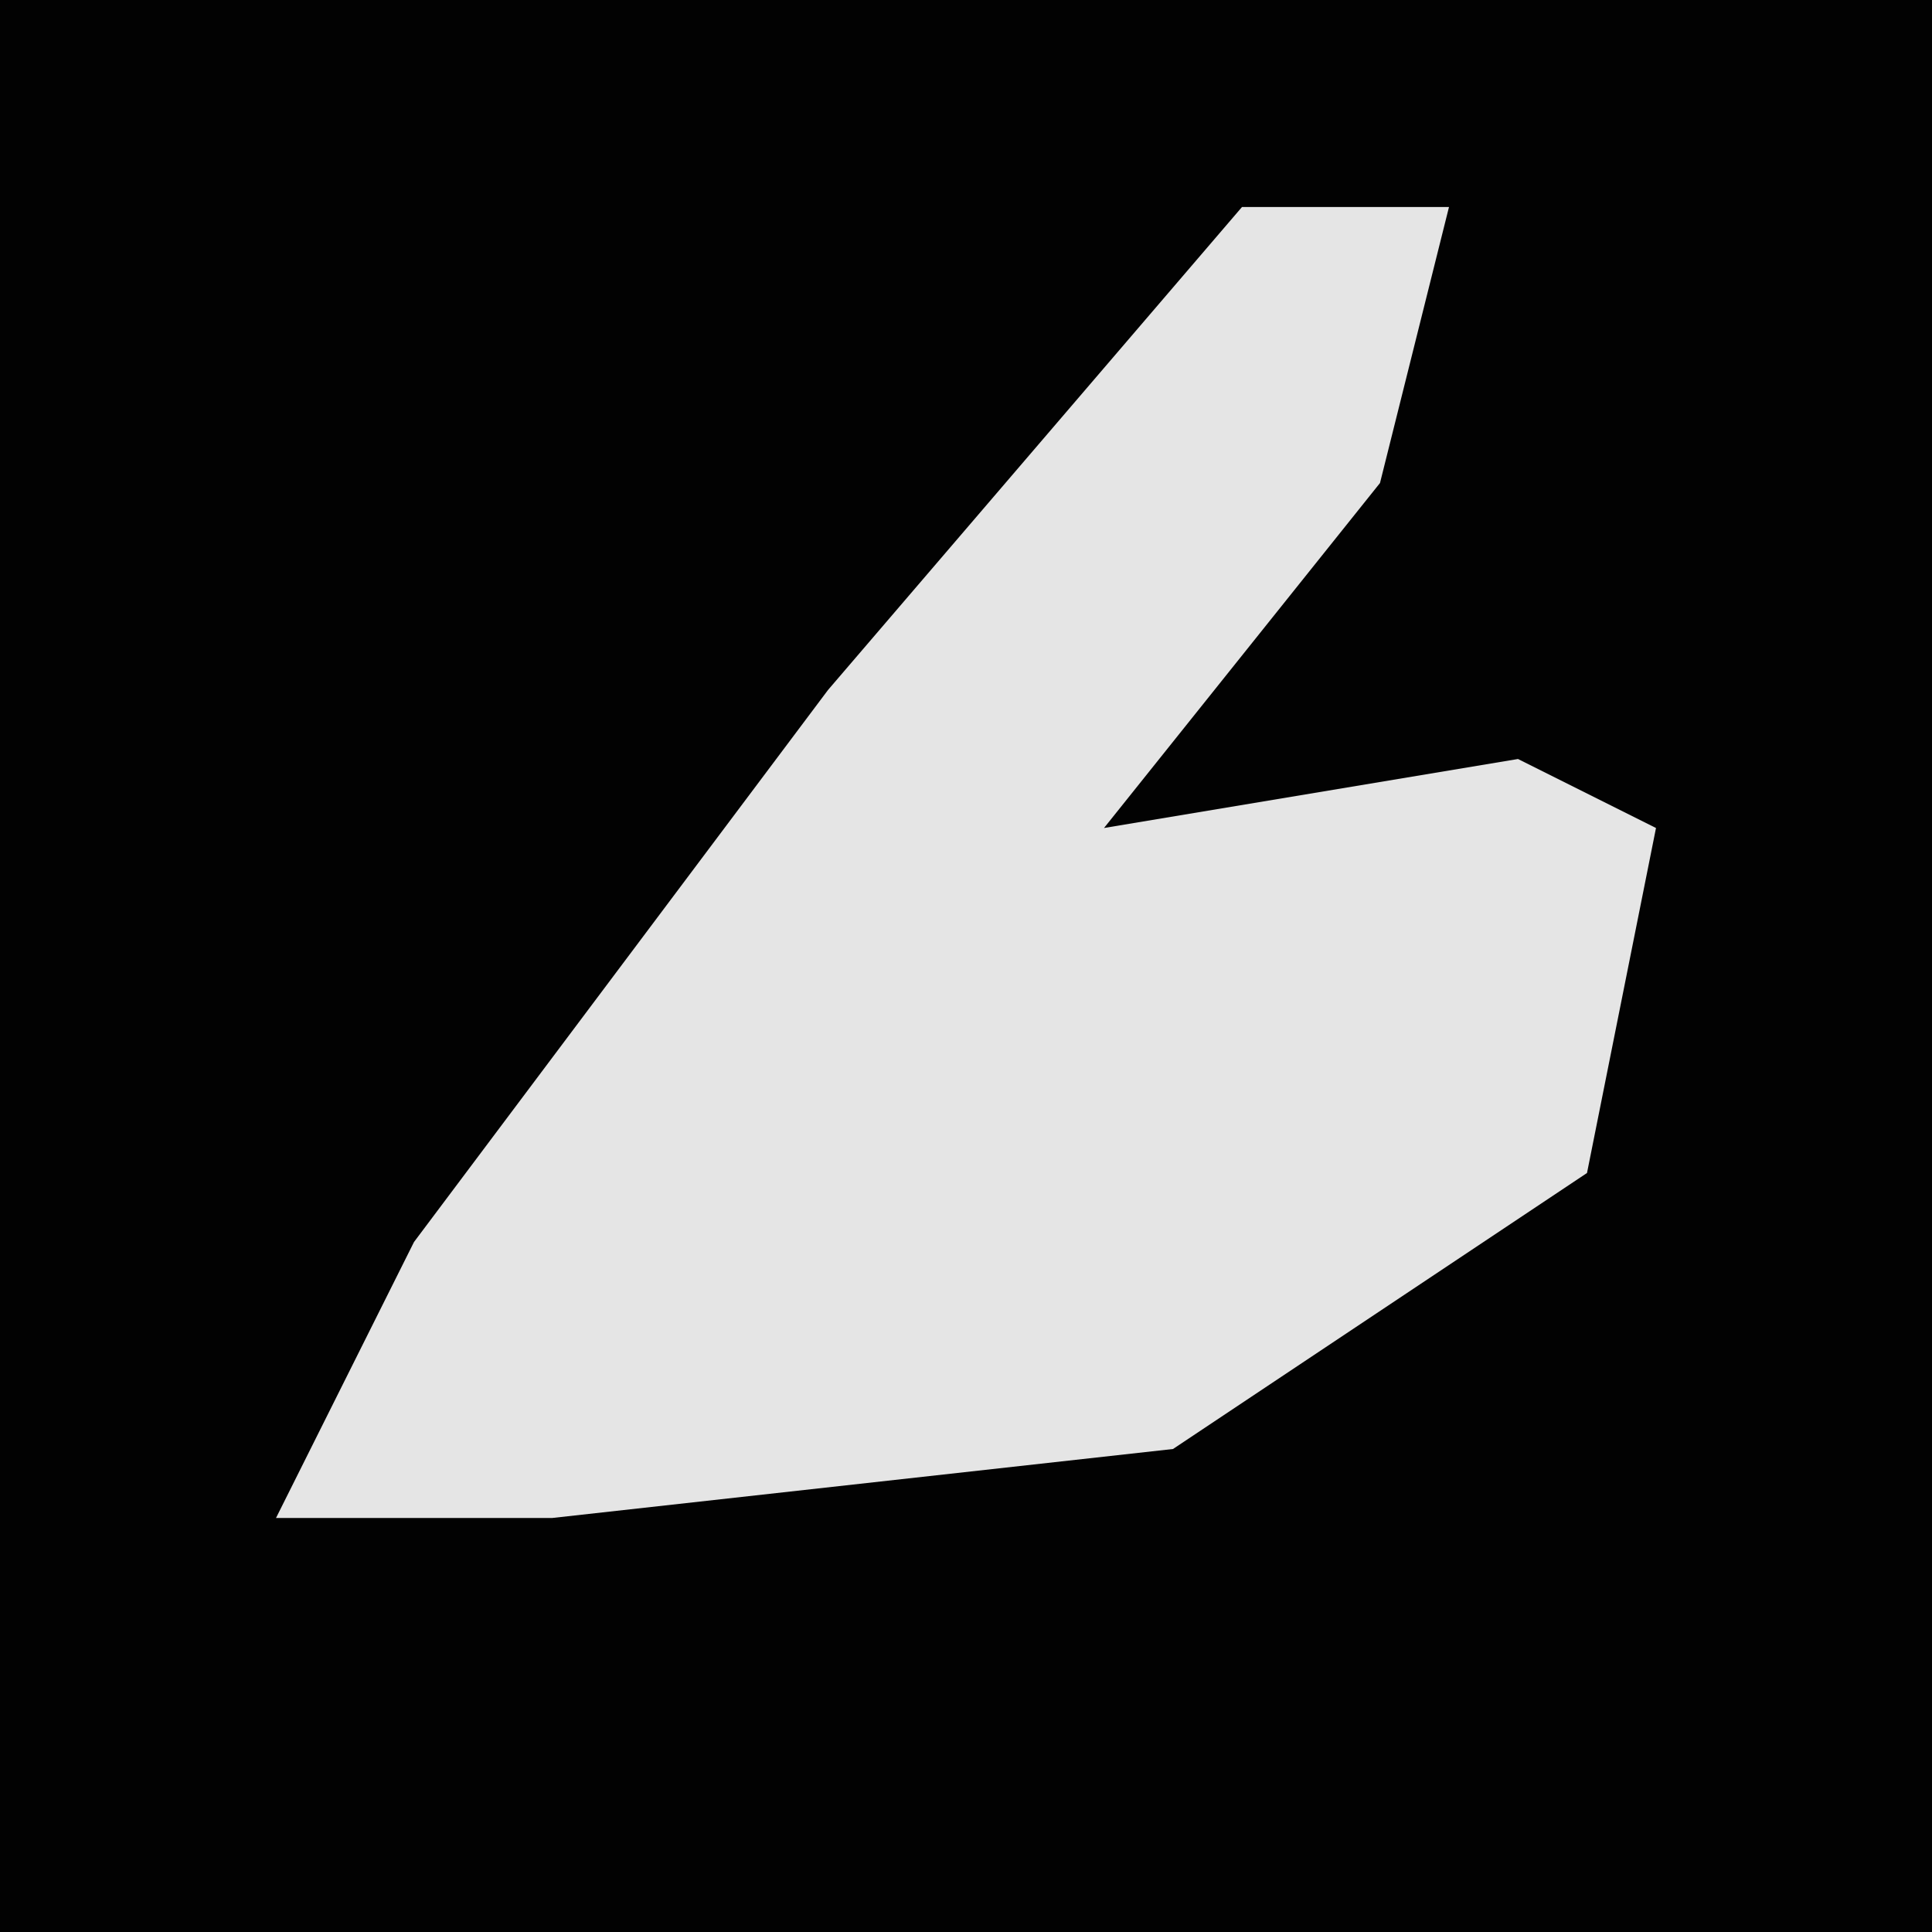 <?xml version="1.0" encoding="UTF-8"?>
<svg version="1.1" xmlns="http://www.w3.org/2000/svg" width="28" height="28">
<path d="M0,0 L28,0 L28,28 L0,28 Z " fill="#020202" transform="translate(0,0)"/>
<path d="M0,0 L3,0 L2,4 L-2,9 L4,8 L6,9 L5,14 L-1,18 L-10,19 L-14,19 L-12,15 L-6,7 Z " fill="#E5E5E5" transform="translate(18,3)"/>
</svg>
